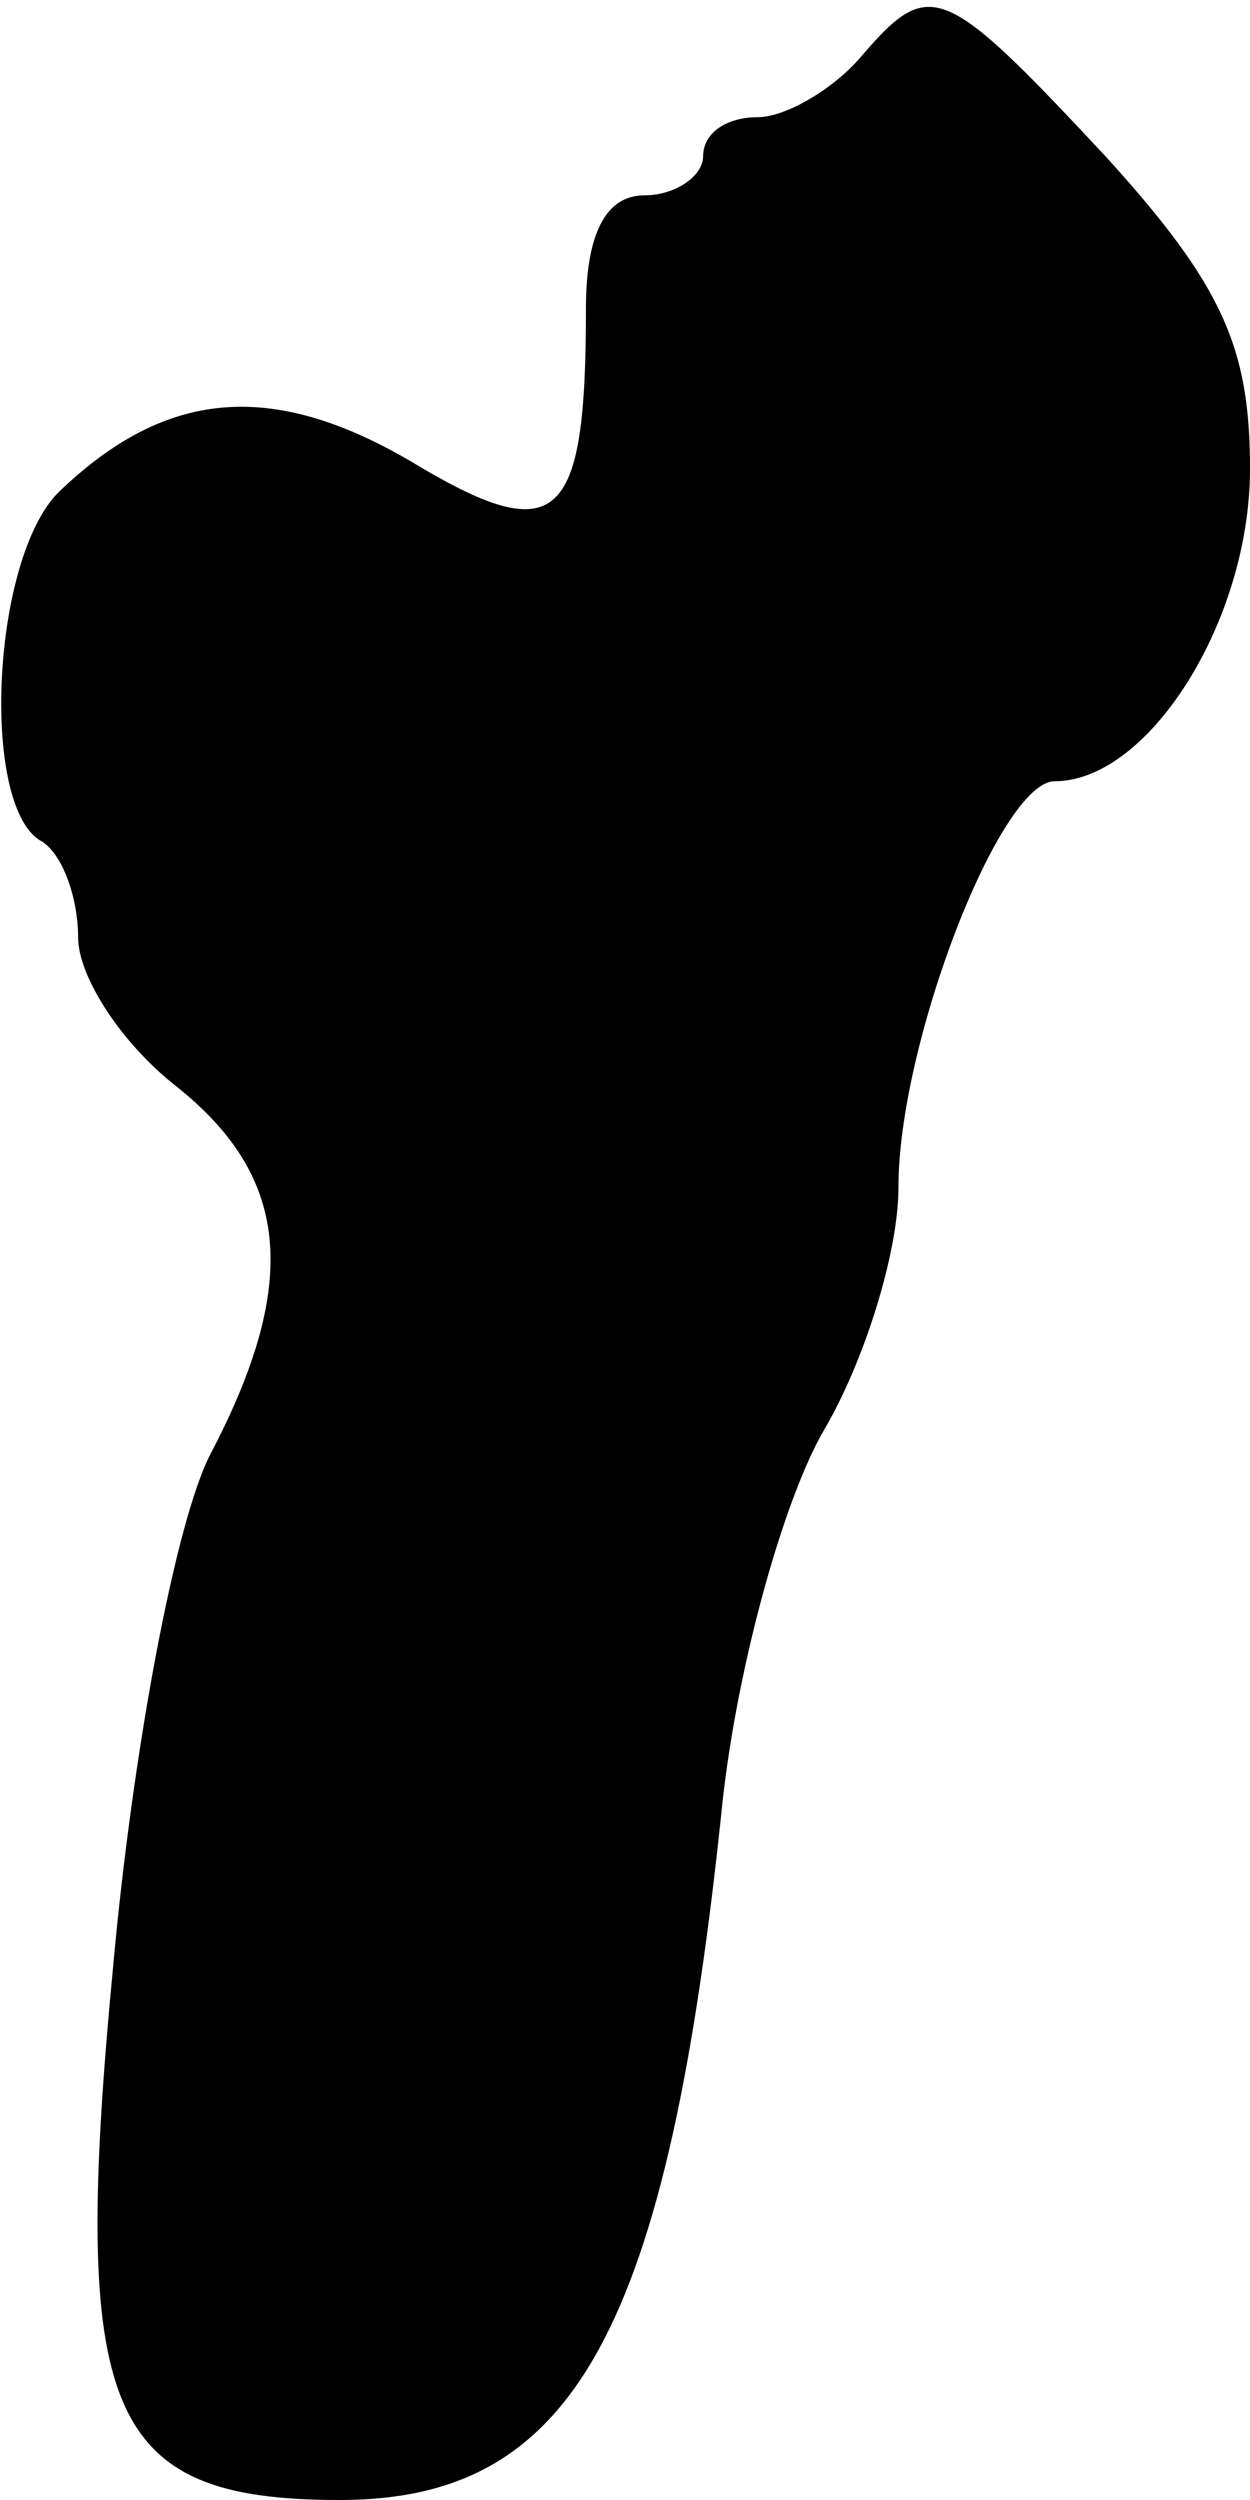 <?xml version="1.0" standalone="no"?>
<!DOCTYPE svg PUBLIC "-//W3C//DTD SVG 20010904//EN"
 "http://www.w3.org/TR/2001/REC-SVG-20010904/DTD/svg10.dtd">
<svg version="1.0" xmlns="http://www.w3.org/2000/svg"
 width="32pt" height="64pt" viewBox="0 0 32 64"
 preserveAspectRatio="xMidYMid meet">
<g transform="translate(0,64) scale(0.1,-0.1)"
fill="#000000" stroke="none">
<path fill="#000000" stroke="none" d="M220 625 c-7 -8 -19 -15 -26 -15 -8 0
-14 -4 -14 -10 0 -5 -7 -10 -15 -10 -10 0 -15 -10 -15 -29 0 -55 -7 -62 -45
-39 -36 21 -63 18 -90 -8 -17 -17 -20 -79 -5 -89 6 -3 10 -15 10 -25 0 -10 11
-27 25 -38 29 -23 32 -50 9 -94 -9 -17 -20 -76 -25 -131 -11 -115 -2 -137 58
-137 60 0 84 43 98 179 4 36 16 78 26 95 10 17 19 45 19 62 0 37 26 104 40
104 24 0 50 41 50 80 0 31 -7 47 -37 80 -42 45 -45 46 -63 25z"/>
</g>
</svg>
